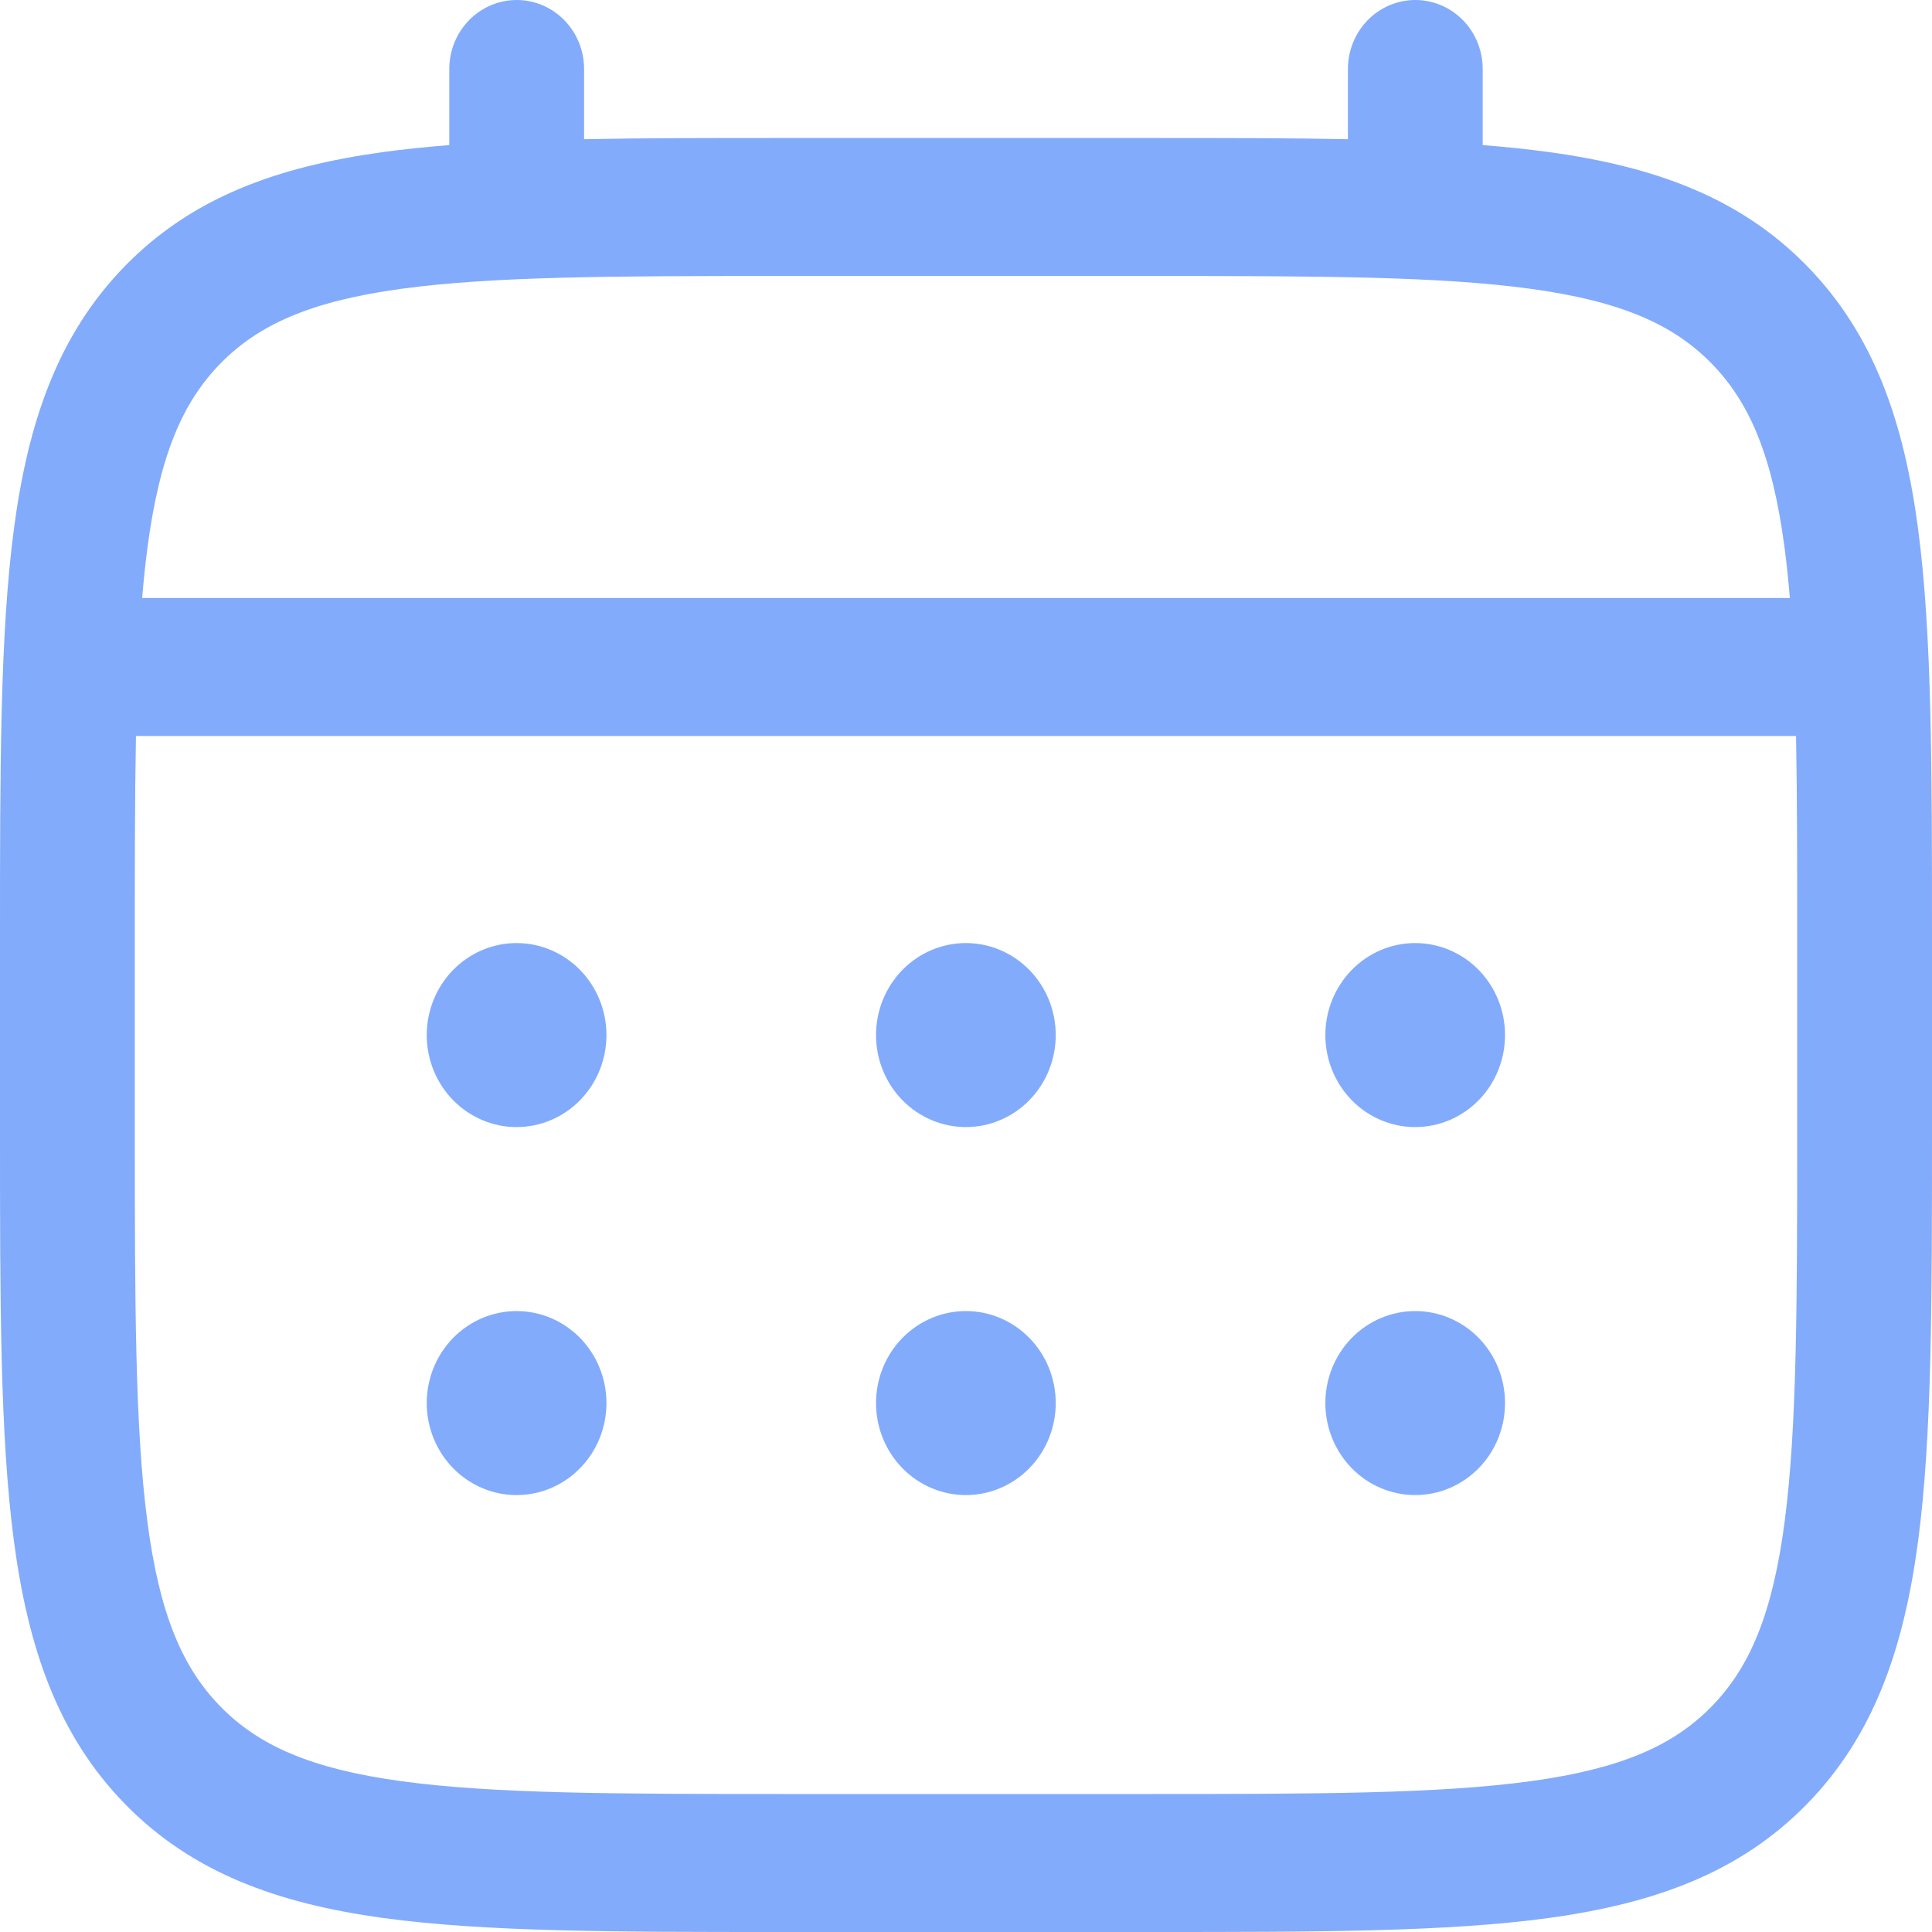 <svg width="40" height="40" viewBox="0 0 40 40" fill="none" xmlns="http://www.w3.org/2000/svg">
<path d="M29.3 23.335C29.794 23.335 30.267 23.134 30.616 22.777C30.965 22.42 31.16 21.935 31.16 21.43C31.16 20.925 30.965 20.441 30.616 20.083C30.267 19.726 29.794 19.525 29.3 19.525C28.807 19.525 28.333 19.726 27.985 20.083C27.636 20.441 27.44 20.925 27.44 21.43C27.44 21.935 27.636 22.42 27.985 22.777C28.333 23.134 28.807 23.335 29.3 23.335ZM29.3 30.954C29.794 30.954 30.267 30.753 30.616 30.396C30.965 30.039 31.16 29.554 31.16 29.049C31.16 28.544 30.965 28.059 30.616 27.702C30.267 27.345 29.794 27.144 29.3 27.144C28.807 27.144 28.333 27.345 27.985 27.702C27.636 28.059 27.44 28.544 27.44 29.049C27.44 29.554 27.636 30.039 27.985 30.396C28.333 30.753 28.807 30.954 29.3 30.954ZM21.858 21.43C21.858 21.935 21.662 22.42 21.313 22.777C20.964 23.134 20.491 23.335 19.998 23.335C19.504 23.335 19.031 23.134 18.682 22.777C18.333 22.42 18.137 21.935 18.137 21.43C18.137 20.925 18.333 20.441 18.682 20.083C19.031 19.726 19.504 19.525 19.998 19.525C20.491 19.525 20.964 19.726 21.313 20.083C21.662 20.441 21.858 20.925 21.858 21.43ZM21.858 29.049C21.858 29.554 21.662 30.039 21.313 30.396C20.964 30.753 20.491 30.954 19.998 30.954C19.504 30.954 19.031 30.753 18.682 30.396C18.333 30.039 18.137 29.554 18.137 29.049C18.137 28.544 18.333 28.059 18.682 27.702C19.031 27.345 19.504 27.144 19.998 27.144C20.491 27.144 20.964 27.345 21.313 27.702C21.662 28.059 21.858 28.544 21.858 29.049ZM10.695 23.335C11.189 23.335 11.662 23.134 12.011 22.777C12.36 22.42 12.556 21.935 12.556 21.43C12.556 20.925 12.36 20.441 12.011 20.083C11.662 19.726 11.189 19.525 10.695 19.525C10.202 19.525 9.729 19.726 9.38 20.083C9.031 20.441 8.835 20.925 8.835 21.43C8.835 21.935 9.031 22.42 9.38 22.777C9.729 23.134 10.202 23.335 10.695 23.335ZM10.695 30.954C11.189 30.954 11.662 30.753 12.011 30.396C12.36 30.039 12.556 29.554 12.556 29.049C12.556 28.544 12.36 28.059 12.011 27.702C11.662 27.345 11.189 27.144 10.695 27.144C10.202 27.144 9.729 27.345 9.38 27.702C9.031 28.059 8.835 28.544 8.835 29.049C8.835 29.554 9.031 30.039 9.38 30.396C9.729 30.753 10.202 30.954 10.695 30.954Z" fill="#83ABFB"/>
<path fill-rule="evenodd" clip-rule="evenodd" d="M10.698 0C11.068 0 11.423 0.151 11.684 0.418C11.946 0.686 12.093 1.05 12.093 1.429V2.882C13.325 2.857 14.681 2.857 16.173 2.857H23.825C25.319 2.857 26.675 2.857 27.907 2.882V1.429C27.907 1.05 28.054 0.686 28.316 0.418C28.577 0.151 28.932 0 29.302 0C29.672 0 30.027 0.151 30.289 0.418C30.551 0.686 30.698 1.05 30.698 1.429V3.004C31.181 3.042 31.639 3.09 32.073 3.149C34.253 3.45 36.019 4.082 37.412 5.507C38.804 6.933 39.421 8.741 39.715 10.973C40 13.145 40 15.916 40 19.417V23.44C40 26.941 40 29.714 39.715 31.884C39.421 34.116 38.804 35.924 37.412 37.35C36.019 38.775 34.253 39.408 32.073 39.709C29.952 40 27.245 40 23.825 40H16.175C12.755 40 10.046 40 7.927 39.709C5.747 39.408 3.981 38.775 2.588 37.35C1.196 35.924 0.579 34.116 0.285 31.884C0 29.712 0 26.941 0 23.44V19.417C0 15.916 0 13.143 0.285 10.973C0.579 8.741 1.196 6.933 2.588 5.507C3.981 4.082 5.747 3.45 7.927 3.149C8.361 3.09 8.82 3.042 9.302 3.004V1.429C9.302 1.05 9.449 0.686 9.711 0.418C9.973 0.151 10.328 0 10.698 0ZM8.298 5.981C6.428 6.238 5.349 6.722 4.562 7.528C3.775 8.333 3.302 9.438 3.051 11.354C3.008 11.678 2.973 12.021 2.943 12.381H37.057C37.027 12.019 36.992 11.678 36.949 11.352C36.698 9.438 36.225 8.333 35.438 7.528C34.651 6.722 33.572 6.238 31.701 5.981C29.79 5.718 27.269 5.714 23.721 5.714H16.279C12.731 5.714 10.212 5.718 8.298 5.981ZM2.791 19.524C2.791 17.897 2.791 16.482 2.815 15.238H37.185C37.209 16.482 37.209 17.897 37.209 19.524V23.333C37.209 26.966 37.206 29.547 36.949 31.505C36.698 33.419 36.225 34.524 35.438 35.33C34.651 36.135 33.572 36.619 31.701 36.876C29.79 37.139 27.269 37.143 23.721 37.143H16.279C12.731 37.143 10.212 37.139 8.298 36.876C6.428 36.619 5.349 36.135 4.562 35.33C3.775 34.524 3.302 33.419 3.051 31.503C2.794 29.547 2.791 26.966 2.791 23.333V19.524Z" fill="#83ABFB"/>
</svg>
